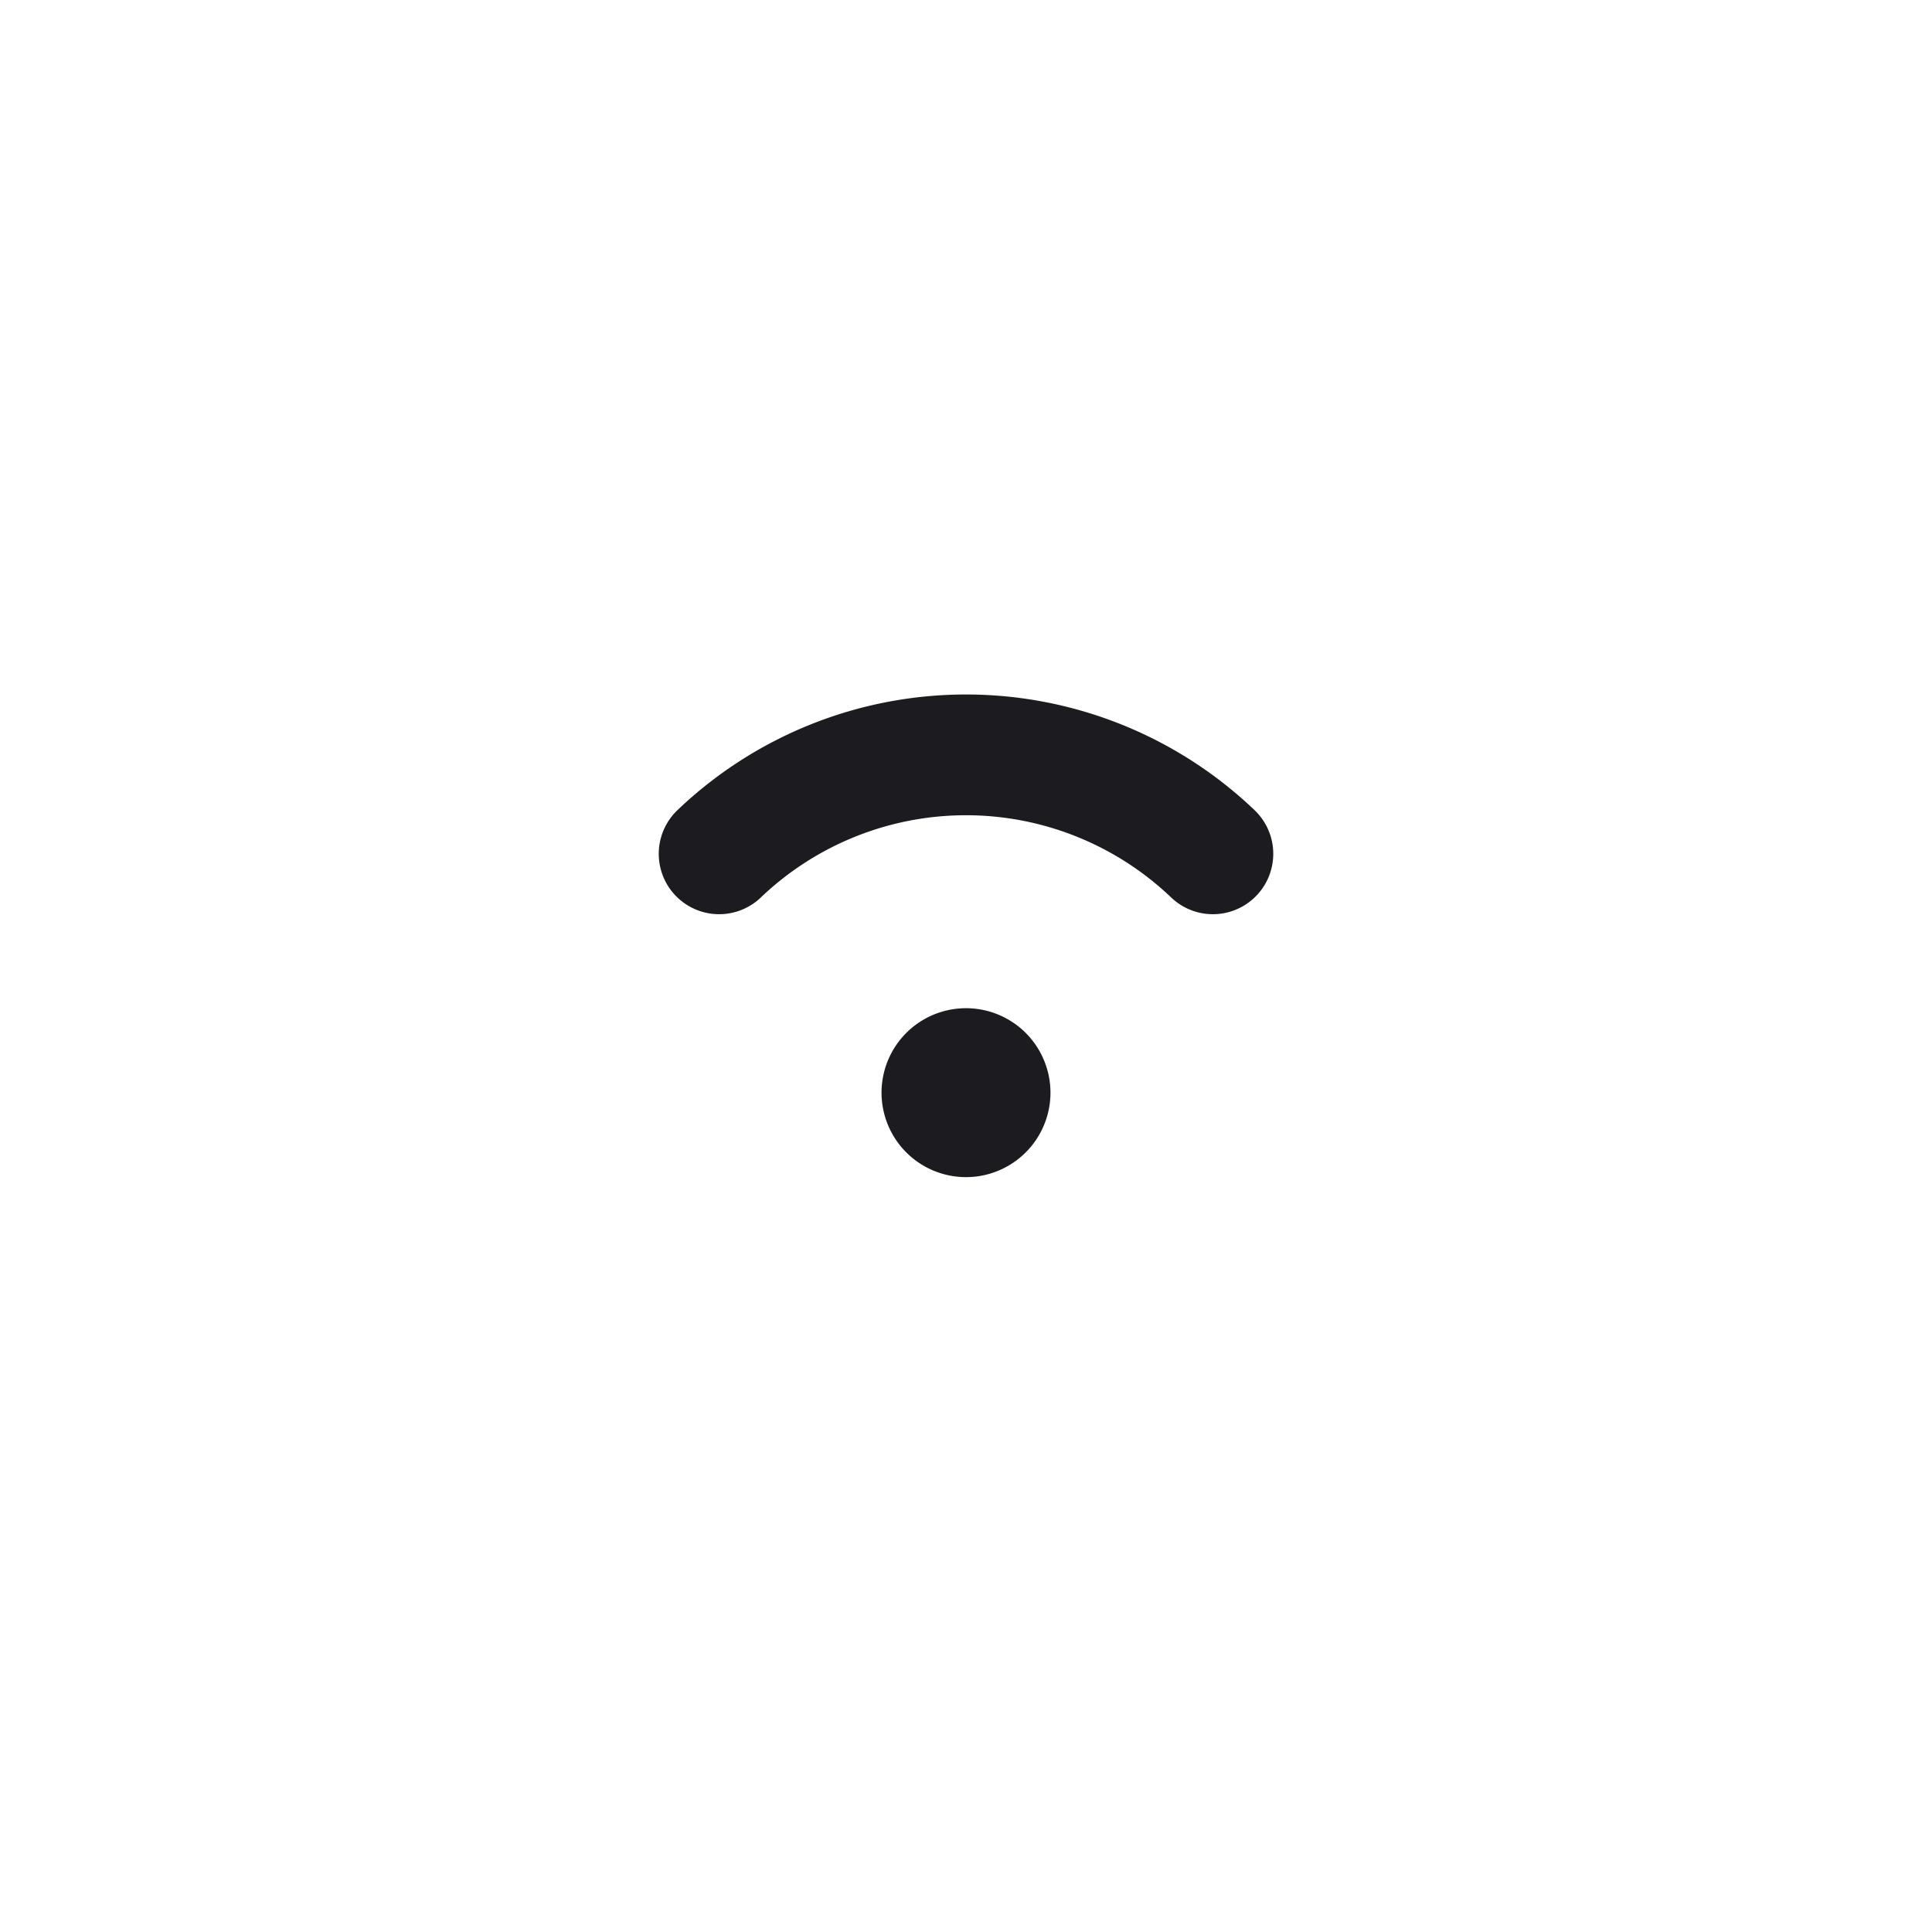 <svg xmlns="http://www.w3.org/2000/svg" width="32" height="32" fill="none"><path stroke="#1C1B1F" stroke-linecap="round" stroke-linejoin="round" stroke-width="2" d="M11.911 14.142a5.92 5.92 0 0 1 8.178 0"/><path fill="#1C1B1F" d="M16 19.497a1.399 1.399 0 1 0 0-2.798 1.399 1.399 0 0 0 0 2.798Z"/></svg>